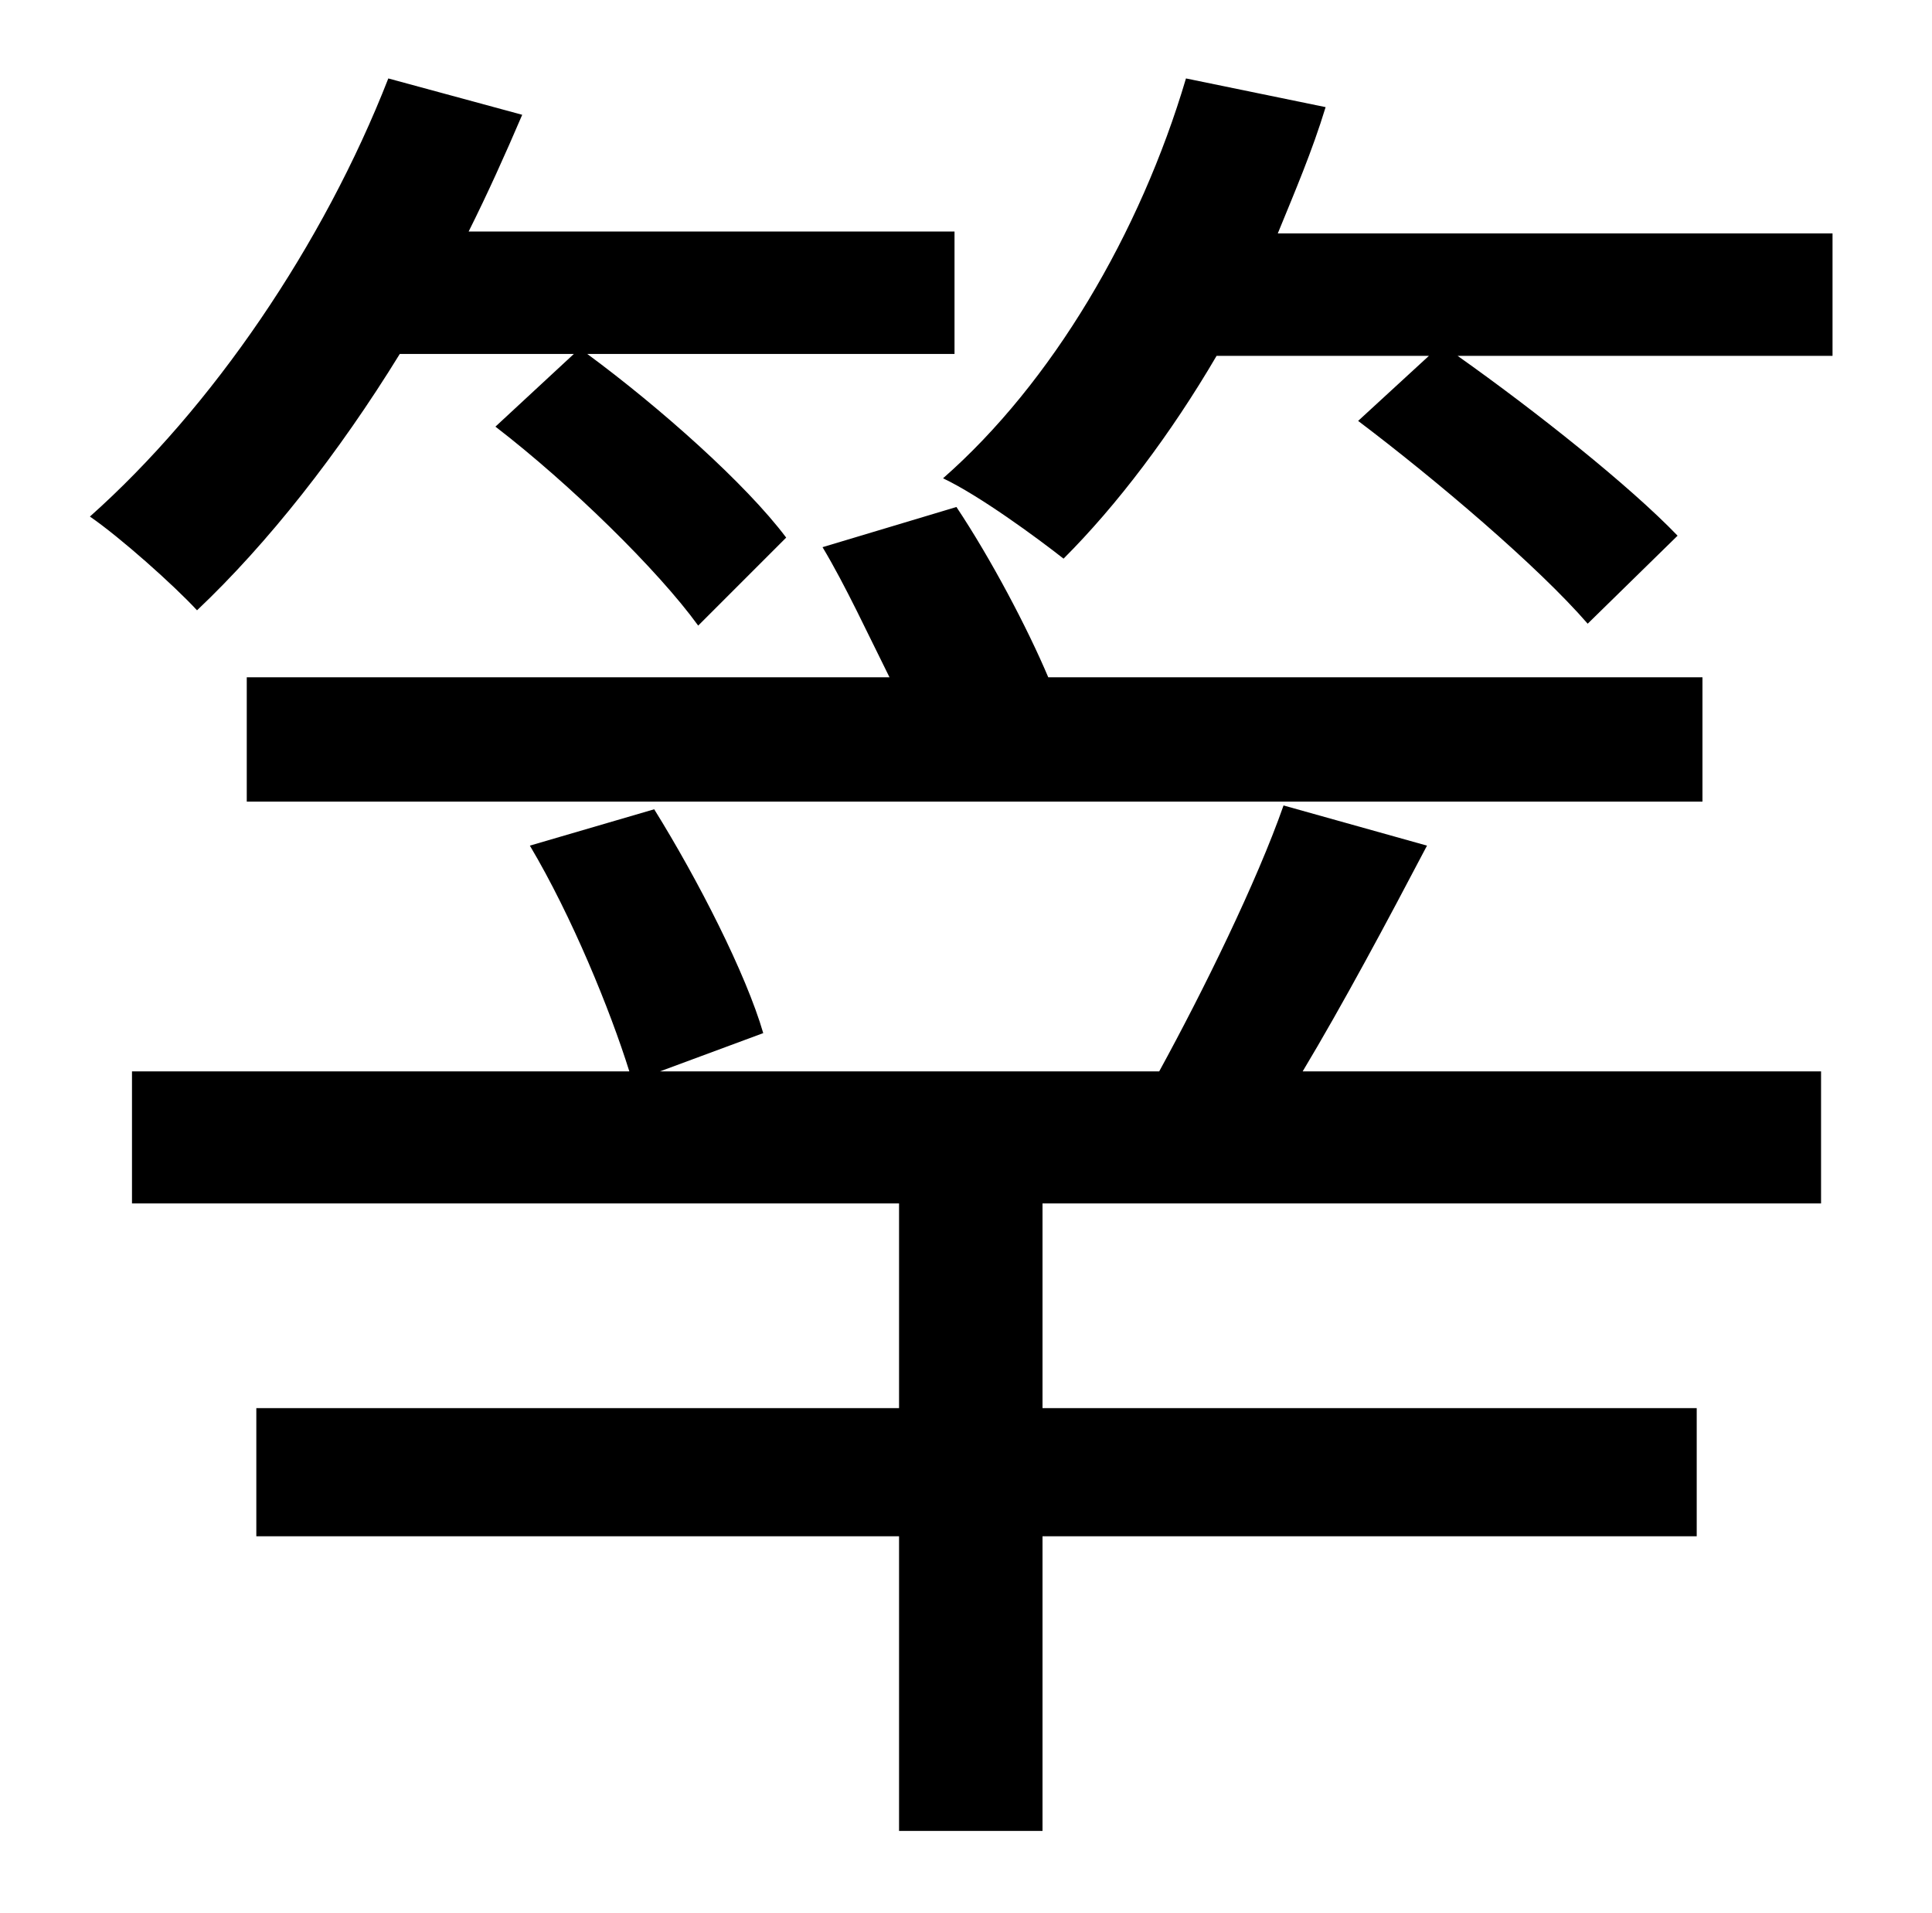 <?xml version="1.0" standalone="no"?>
<!DOCTYPE svg PUBLIC "-//W3C//DTD SVG 1.1//EN" "http://www.w3.org/Graphics/SVG/1.1/DTD/svg11.dtd" >
<svg xmlns="http://www.w3.org/2000/svg" xmlns:xlink="http://www.w3.org/1999/xlink" version="1.1" viewBox="-10 0 1010 1000">
   <path fill="currentColor"
d="M290 185h-91c-32 52 -69 99 -106 134c-12 -13 -40 -38 -56 -49c64 -57 122 -142 156 -229l70 19c-9 21 -18 41 -28 61h254v64h-192c38 28 83 68 104 96l-46 46c-21 -29 -67 -74 -106 -104zM119 419v-65h336c-11 -22 -23 -48 -35 -68l70 -21c18 27 37 63 48 89h342v65
h-761zM661 421l75 21c-21 40 -44 83 -65 118h271v69h-407v107h342v67h-342v154h-75v-154h-336v-67h336v-107h-401v-69h260c-10 -32 -30 -81 -52 -118l65 -19c23 37 48 86 57 117l-54 20h261c23 -42 51 -99 65 -139zM658 122h290v64h-196c41 29 90 68 115 94l-47 46
c-26 -30 -79 -75 -120 -106l37 -34h-111c-24 41 -52 78 -80 106c-14 -11 -44 -33 -63 -42c57 -50 103 -128 127 -209l73 15c-7 23 -16 44 -25 66z" />
</svg>
